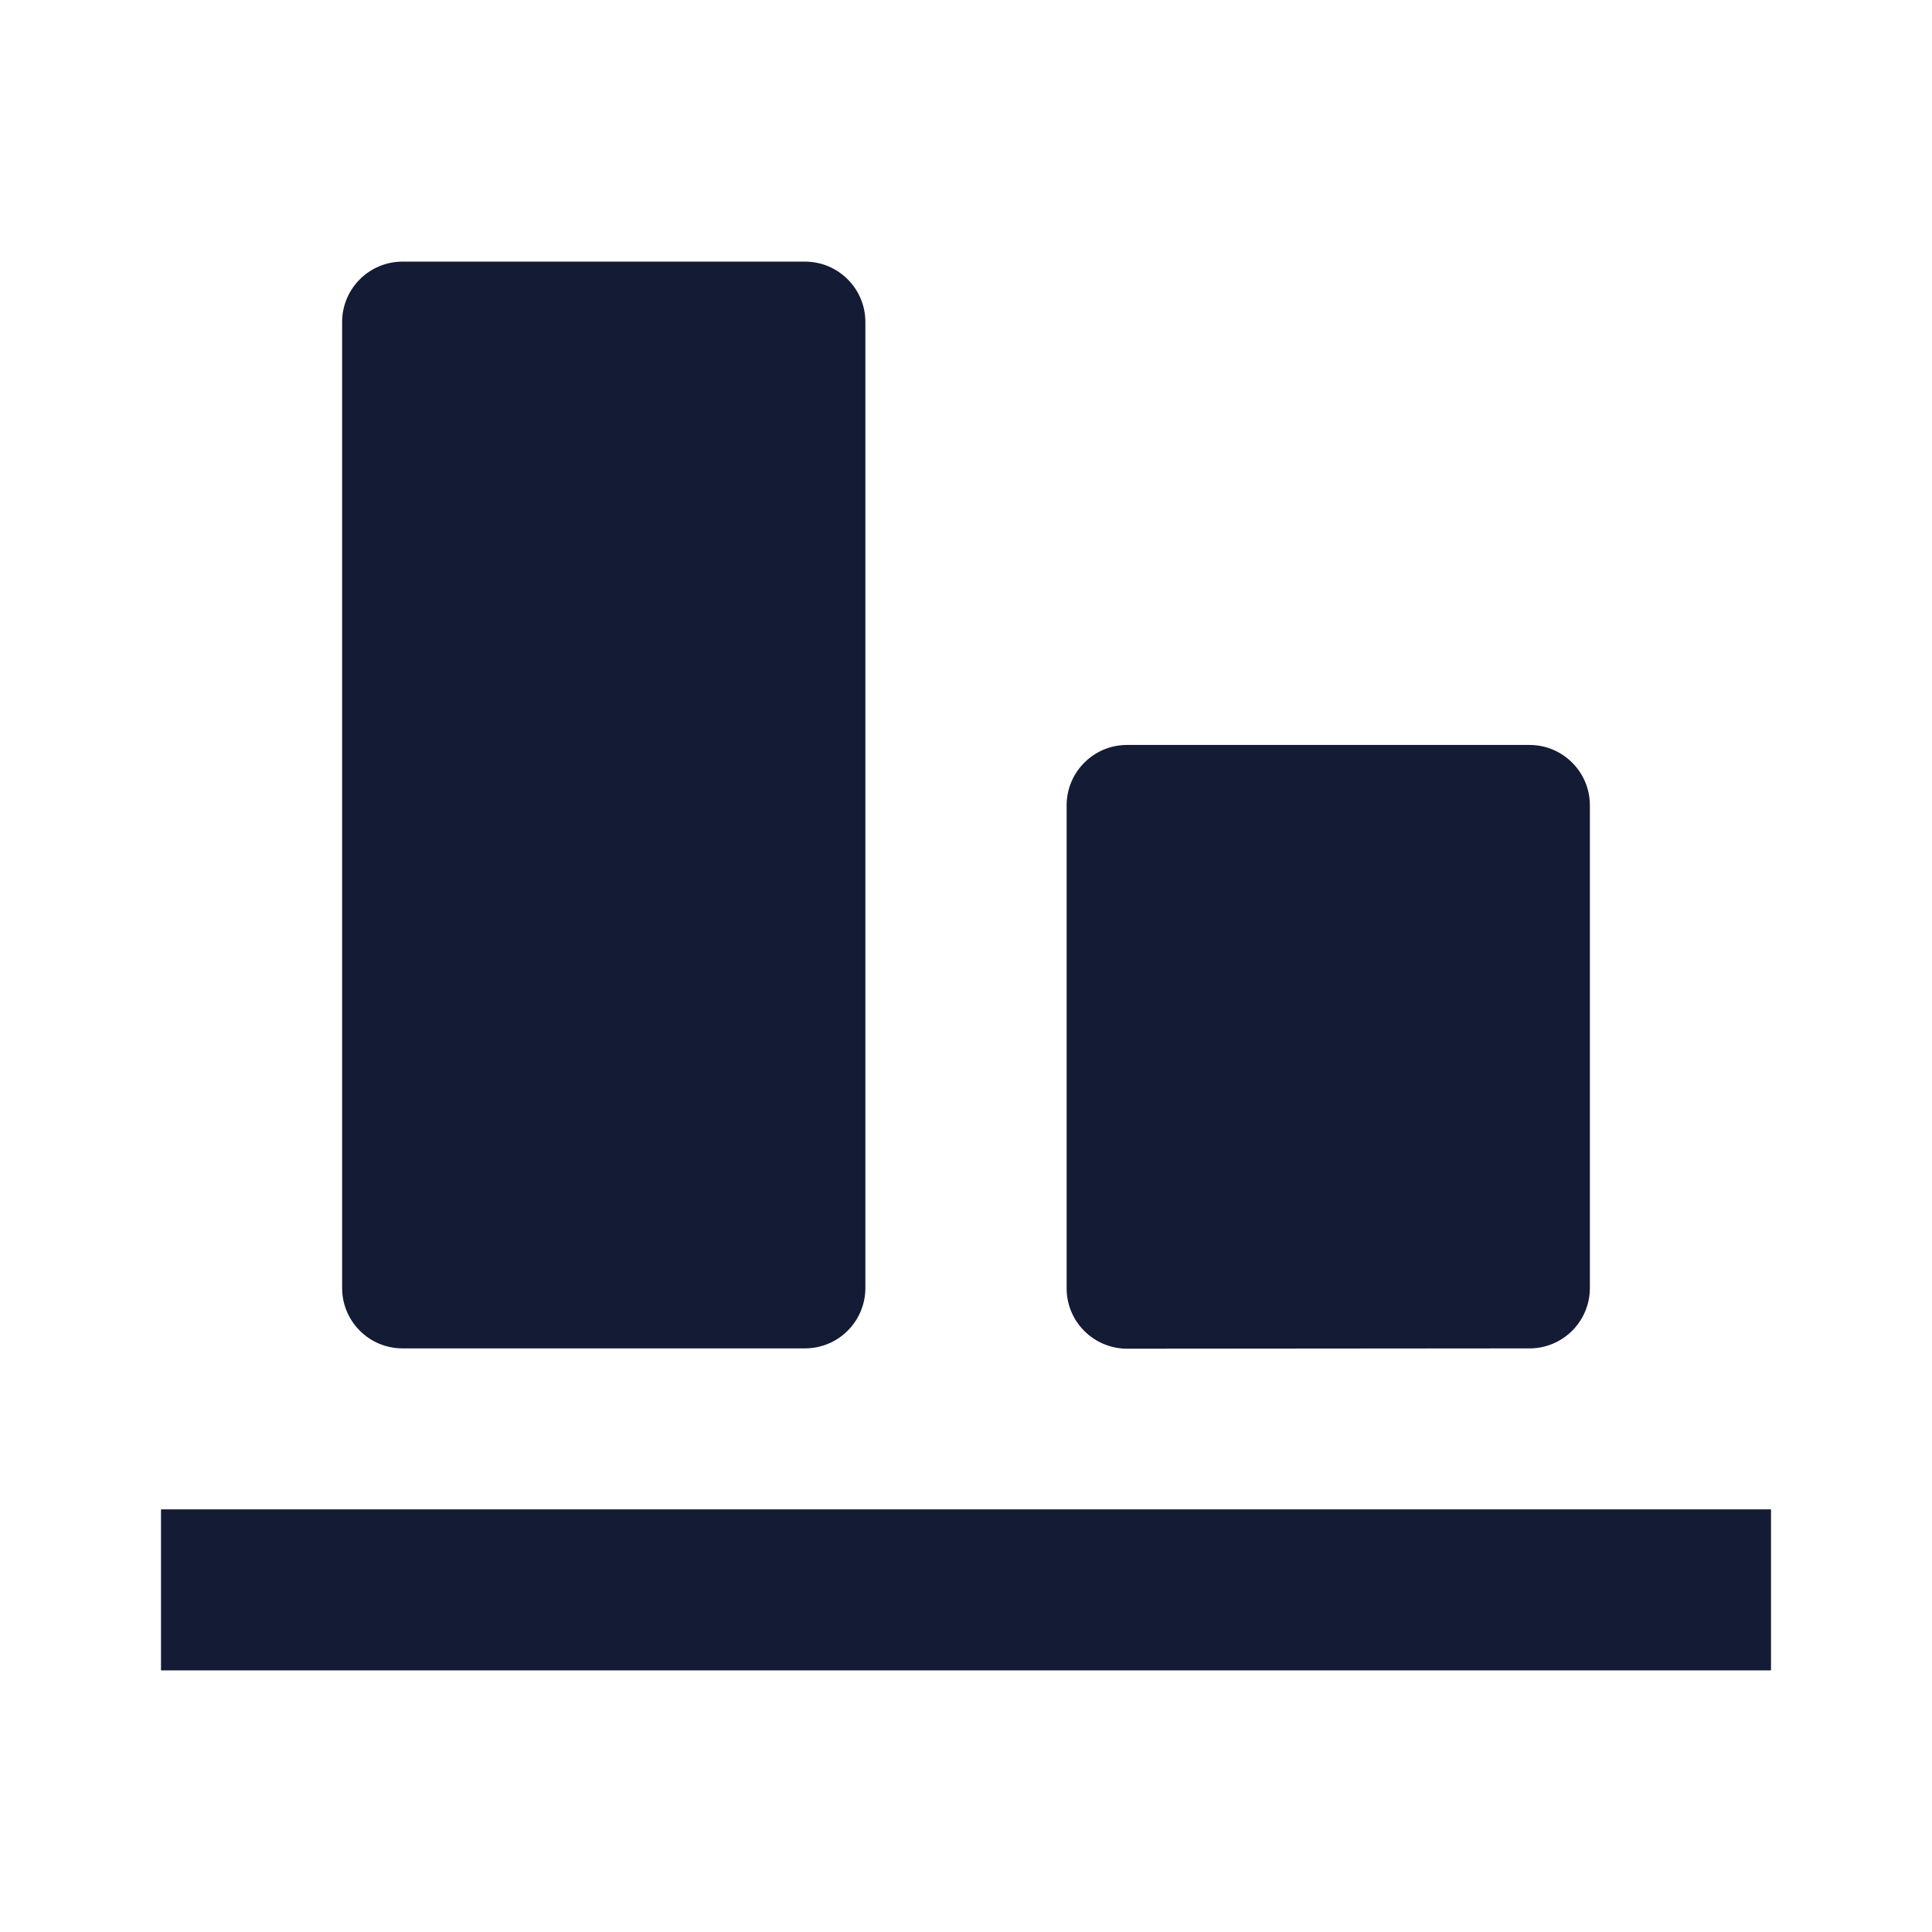 <svg width="24" height="24" viewBox="0 0 24 24" fill="none" xmlns="http://www.w3.org/2000/svg">
<path d="M19 9.254C19.414 9.254 19.75 9.59 19.75 10.004L19.75 16C19.75 16.414 19.415 16.75 19.001 16.75L14.001 16.754C13.802 16.754 13.611 16.675 13.47 16.534C13.329 16.394 13.25 16.203 13.25 16.004L13.25 10.004C13.25 9.805 13.329 9.614 13.47 9.474C13.61 9.333 13.801 9.254 14 9.254L19 9.254Z" fill="#141B34"/>
<path d="M10 3.25C10.414 3.25 10.75 3.586 10.75 4L10.75 16C10.75 16.414 10.414 16.75 10 16.75H5C4.586 16.75 4.25 16.414 4.25 16L4.25 4C4.25 3.801 4.329 3.61 4.47 3.47C4.61 3.329 4.801 3.25 5 3.25H10Z" fill="#141B34"/>
<path fill-rule="evenodd" clip-rule="evenodd" d="M2 18.75L22 18.75V20.75L2 20.75L2 18.75Z" fill="#141B34"/>
</svg>
